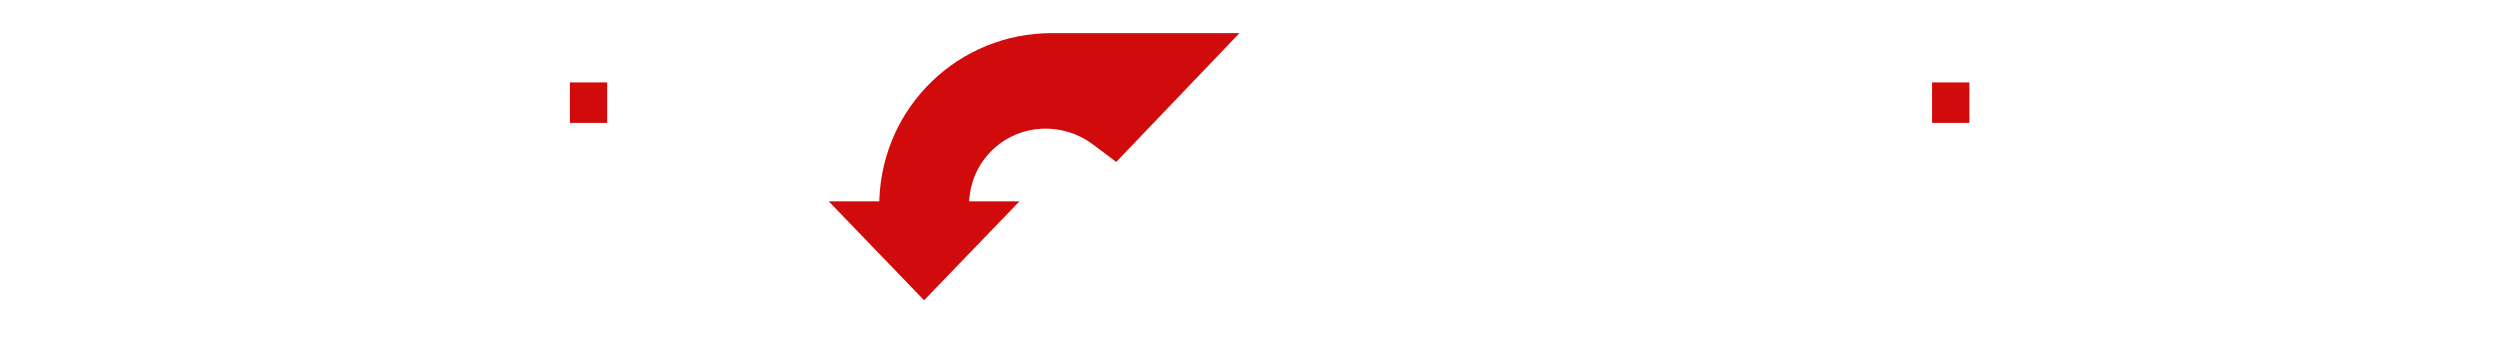 <svg width="302" height="41" viewBox="0 0 302 41" fill="none" xmlns="http://www.w3.org/2000/svg">
<g filter="url(#filter0_d_109_150)">
<path d="M149.731 0L134.841 15.561L131.942 13.387C128.318 10.727 123.325 10.959 120.073 13.938C118.403 15.467 117.383 17.465 117.124 19.717C117.112 19.824 117.101 19.93 117.092 20.038L117.068 20.324H123.149L111.63 32.274L100.112 20.324H106.216L106.225 20.069C106.654 8.816 115.812 0 127.077 0H149.731Z" fill="#D10B0C"/>
<path d="M168.153 11.948H162.049L162.038 12.205C161.61 23.459 152.451 32.274 141.187 32.274H118.532L133.378 16.759L136.322 18.886C139.946 21.546 144.938 21.314 148.19 18.336C149.859 16.806 150.88 14.808 151.14 12.556C151.151 12.45 151.162 12.344 151.171 12.237L151.195 11.948H145.115L156.633 0L168.153 11.948Z" fill="white"/>
<path d="M15.89 10.517C15.368 10.041 14.63 9.803 13.679 9.803H9.31V15.215H13.679C14.649 15.215 15.391 14.981 15.904 14.514C16.416 14.047 16.673 13.384 16.673 12.522C16.673 11.662 16.412 10.993 15.89 10.517ZM11.947 18.841H9.337V25.187H4.833V5.956H14.201C15.592 5.956 16.811 6.226 17.855 6.767C18.898 7.307 19.704 8.072 20.272 9.061C20.839 10.05 21.123 11.186 21.123 12.467C21.123 13.933 20.743 15.188 19.984 16.232C19.223 17.275 18.147 18.017 16.756 18.457L22.195 25.187H16.838L11.947 18.841Z" fill="white"/>
<path d="M34.009 10.27L30.849 17.852H37.113L34.009 10.27ZM40.135 25.187L38.706 21.726H29.228L27.8 25.187H22.992L31.618 5.956H36.426L44.997 25.187H40.135Z" fill="white"/>
<path d="M59.228 19.72C60.217 18.695 60.712 17.312 60.712 15.571C60.712 14.418 60.487 13.415 60.039 12.563C59.589 11.711 58.958 11.052 58.143 10.585C57.328 10.118 56.389 9.885 55.327 9.885H51.948V21.258H55.327C56.938 21.258 58.239 20.746 59.228 19.72ZM60.533 7.138C62.026 7.925 63.18 9.047 63.995 10.503C64.809 11.959 65.218 13.649 65.218 15.571C65.218 17.495 64.809 19.184 63.995 20.641C63.18 22.097 62.026 23.219 60.533 24.006C59.04 24.794 57.305 25.187 55.327 25.187H47.442V5.956H55.327C57.305 5.956 59.04 6.35 60.533 7.138Z" fill="white"/>
<path d="M90.423 20.888C91.311 20.384 91.998 19.675 92.483 18.759C92.969 17.843 93.211 16.781 93.211 15.572C93.211 14.363 92.969 13.301 92.483 12.385C91.998 11.469 91.311 10.76 90.423 10.256C89.535 9.753 88.513 9.501 87.36 9.501C86.206 9.501 85.189 9.753 84.311 10.256C83.431 10.76 82.749 11.469 82.263 12.385C81.778 13.301 81.536 14.363 81.536 15.572C81.536 16.781 81.778 17.843 82.263 18.759C82.749 19.675 83.431 20.384 84.311 20.888C85.189 21.392 86.206 21.644 87.36 21.644C88.513 21.644 89.535 21.392 90.423 20.888ZM81.906 24.405C80.34 23.572 79.132 22.394 78.281 20.874C77.428 19.354 77.002 17.587 77.002 15.572C77.002 13.558 77.428 11.79 78.281 10.27C79.132 8.75 80.34 7.573 81.906 6.74C83.472 5.907 85.29 5.489 87.36 5.489C89.43 5.489 91.248 5.907 92.813 6.74C94.379 7.573 95.588 8.75 96.44 10.27C97.291 11.79 97.717 13.558 97.717 15.572C97.717 17.587 97.291 19.354 96.44 20.874C95.588 22.394 94.379 23.572 92.813 24.405C91.248 25.237 89.43 25.655 87.36 25.655C85.29 25.655 83.472 25.237 81.906 24.405Z" fill="white"/>
<path d="M174.928 24.363C173.362 23.521 172.153 22.339 171.301 20.819C170.449 19.299 170.024 17.55 170.024 15.572C170.024 13.593 170.458 11.84 171.329 10.31C172.198 8.782 173.412 7.599 174.969 6.766C176.526 5.933 178.302 5.517 180.299 5.517C183.137 5.517 185.573 6.515 187.606 8.511L184.831 11.286C183.604 10.114 182.13 9.527 180.408 9.527C179.254 9.527 178.233 9.779 177.345 10.283C176.457 10.787 175.769 11.496 175.285 12.412C174.799 13.328 174.557 14.381 174.557 15.572C174.557 16.762 174.799 17.815 175.285 18.731C175.769 19.647 176.457 20.357 177.345 20.86C178.233 21.364 179.254 21.616 180.408 21.616C181.324 21.616 182.203 21.451 183.046 21.121C183.888 20.791 184.621 20.315 185.243 19.692L187.881 22.632C185.811 24.628 183.311 25.626 180.381 25.626C178.311 25.626 176.493 25.204 174.928 24.363Z" fill="white"/>
<path d="M202.812 20.888C203.701 20.384 204.387 19.675 204.873 18.759C205.358 17.843 205.601 16.781 205.601 15.572C205.601 14.363 205.358 13.301 204.873 12.385C204.387 11.469 203.701 10.76 202.812 10.256C201.924 9.753 200.903 9.501 199.749 9.501C198.595 9.501 197.579 9.753 196.7 10.256C195.821 10.76 195.138 11.469 194.653 12.385C194.168 13.301 193.925 14.363 193.925 15.572C193.925 16.781 194.168 17.843 194.653 18.759C195.138 19.675 195.821 20.384 196.7 20.888C197.579 21.392 198.595 21.644 199.749 21.644C200.903 21.644 201.924 21.392 202.812 20.888ZM194.296 24.405C192.73 23.572 191.521 22.394 190.669 20.874C189.818 19.354 189.392 17.587 189.392 15.572C189.392 13.558 189.818 11.79 190.669 10.27C191.521 8.75 192.73 7.573 194.296 6.74C195.862 5.907 197.679 5.489 199.749 5.489C201.819 5.489 203.636 5.907 205.203 6.74C206.768 7.573 207.977 8.75 208.829 10.27C209.68 11.79 210.106 13.558 210.106 15.572C210.106 17.587 209.68 19.354 208.829 20.874C207.977 22.394 206.768 23.572 205.203 24.405C203.636 25.237 201.819 25.655 199.749 25.655C197.679 25.655 195.862 25.237 194.296 24.405Z" fill="white"/>
<path d="M224.983 15.022C225.541 14.491 225.82 13.776 225.82 12.88C225.82 11.982 225.541 11.268 224.983 10.736C224.424 10.205 223.669 9.94 222.716 9.94H218.211V15.819H222.716C223.669 15.819 224.424 15.554 224.983 15.022ZM226.823 6.794C227.931 7.353 228.787 8.154 229.392 9.198C229.997 10.242 230.299 11.46 230.299 12.852C230.299 14.244 229.997 15.462 229.392 16.506C228.787 17.549 227.931 18.351 226.823 18.909C225.715 19.469 224.42 19.748 222.936 19.748H218.238V25.187H213.732V5.956H222.936C224.42 5.956 225.715 6.235 226.823 6.794Z" fill="white"/>
<path d="M242.716 5.956H247.221V21.121H256.892V25.187H242.716V5.956Z" fill="white"/>
<path d="M272.016 20.888C272.904 20.384 273.591 19.675 274.076 18.759C274.562 17.843 274.804 16.781 274.804 15.572C274.804 14.363 274.562 13.301 274.076 12.385C273.591 11.469 272.904 10.76 272.016 10.256C271.127 9.753 270.107 9.501 268.953 9.501C267.799 9.501 266.783 9.753 265.903 10.256C265.024 10.76 264.341 11.469 263.857 12.385C263.371 13.301 263.129 14.363 263.129 15.572C263.129 16.781 263.371 17.843 263.857 18.759C264.341 19.675 265.024 20.384 265.903 20.888C266.783 21.392 267.799 21.644 268.953 21.644C270.107 21.644 271.127 21.392 272.016 20.888ZM263.5 24.405C261.933 23.572 260.725 22.394 259.873 20.874C259.021 19.354 258.595 17.587 258.595 15.572C258.595 13.558 259.021 11.79 259.873 10.27C260.725 8.75 261.933 7.573 263.5 6.74C265.065 5.907 266.883 5.489 268.953 5.489C271.023 5.489 272.841 5.907 274.406 6.74C275.972 7.573 277.181 8.75 278.032 10.27C278.885 11.79 279.31 13.558 279.31 15.572C279.31 17.587 278.885 19.354 278.032 20.874C277.181 22.394 275.972 23.572 274.406 24.405C272.841 25.237 271.023 25.655 268.953 25.655C266.883 25.655 265.065 25.237 263.5 24.405Z" fill="white"/>
<path d="M297.167 5.956V9.885H291.288V25.187H286.783V9.885H280.931V5.956H297.167Z" fill="white"/>
<path d="M68.843 25.187H73.349V10.846L68.843 14.985V25.187Z" fill="white"/>
<path d="M73.349 5.956H68.843V10.846H73.349V5.956Z" fill="#D10B0C"/>
<path d="M233.394 25.187H237.9V10.846L233.394 14.985V25.187Z" fill="white"/>
<path d="M237.9 5.956H233.394V10.846H237.9V5.956Z" fill="#D10B0C"/>
</g>
<defs>
<filter id="filter0_d_109_150" x="0.833" y="0" width="300.335" height="40.274" filterUnits="userSpaceOnUse" color-interpolation-filters="sRGB">
<feFlood flood-opacity="0" result="BackgroundImageFix"/>
<feColorMatrix in="SourceAlpha" type="matrix" values="0 0 0 0 0 0 0 0 0 0 0 0 0 0 0 0 0 0 127 0" result="hardAlpha"/>
<feOffset dy="4"/>
<feGaussianBlur stdDeviation="2"/>
<feComposite in2="hardAlpha" operator="out"/>
<feColorMatrix type="matrix" values="0 0 0 0 0 0 0 0 0 0 0 0 0 0 0 0 0 0 0.25 0"/>
<feBlend mode="normal" in2="BackgroundImageFix" result="effect1_dropShadow_109_150"/>
<feBlend mode="normal" in="SourceGraphic" in2="effect1_dropShadow_109_150" result="shape"/>
</filter>
</defs>
</svg>
